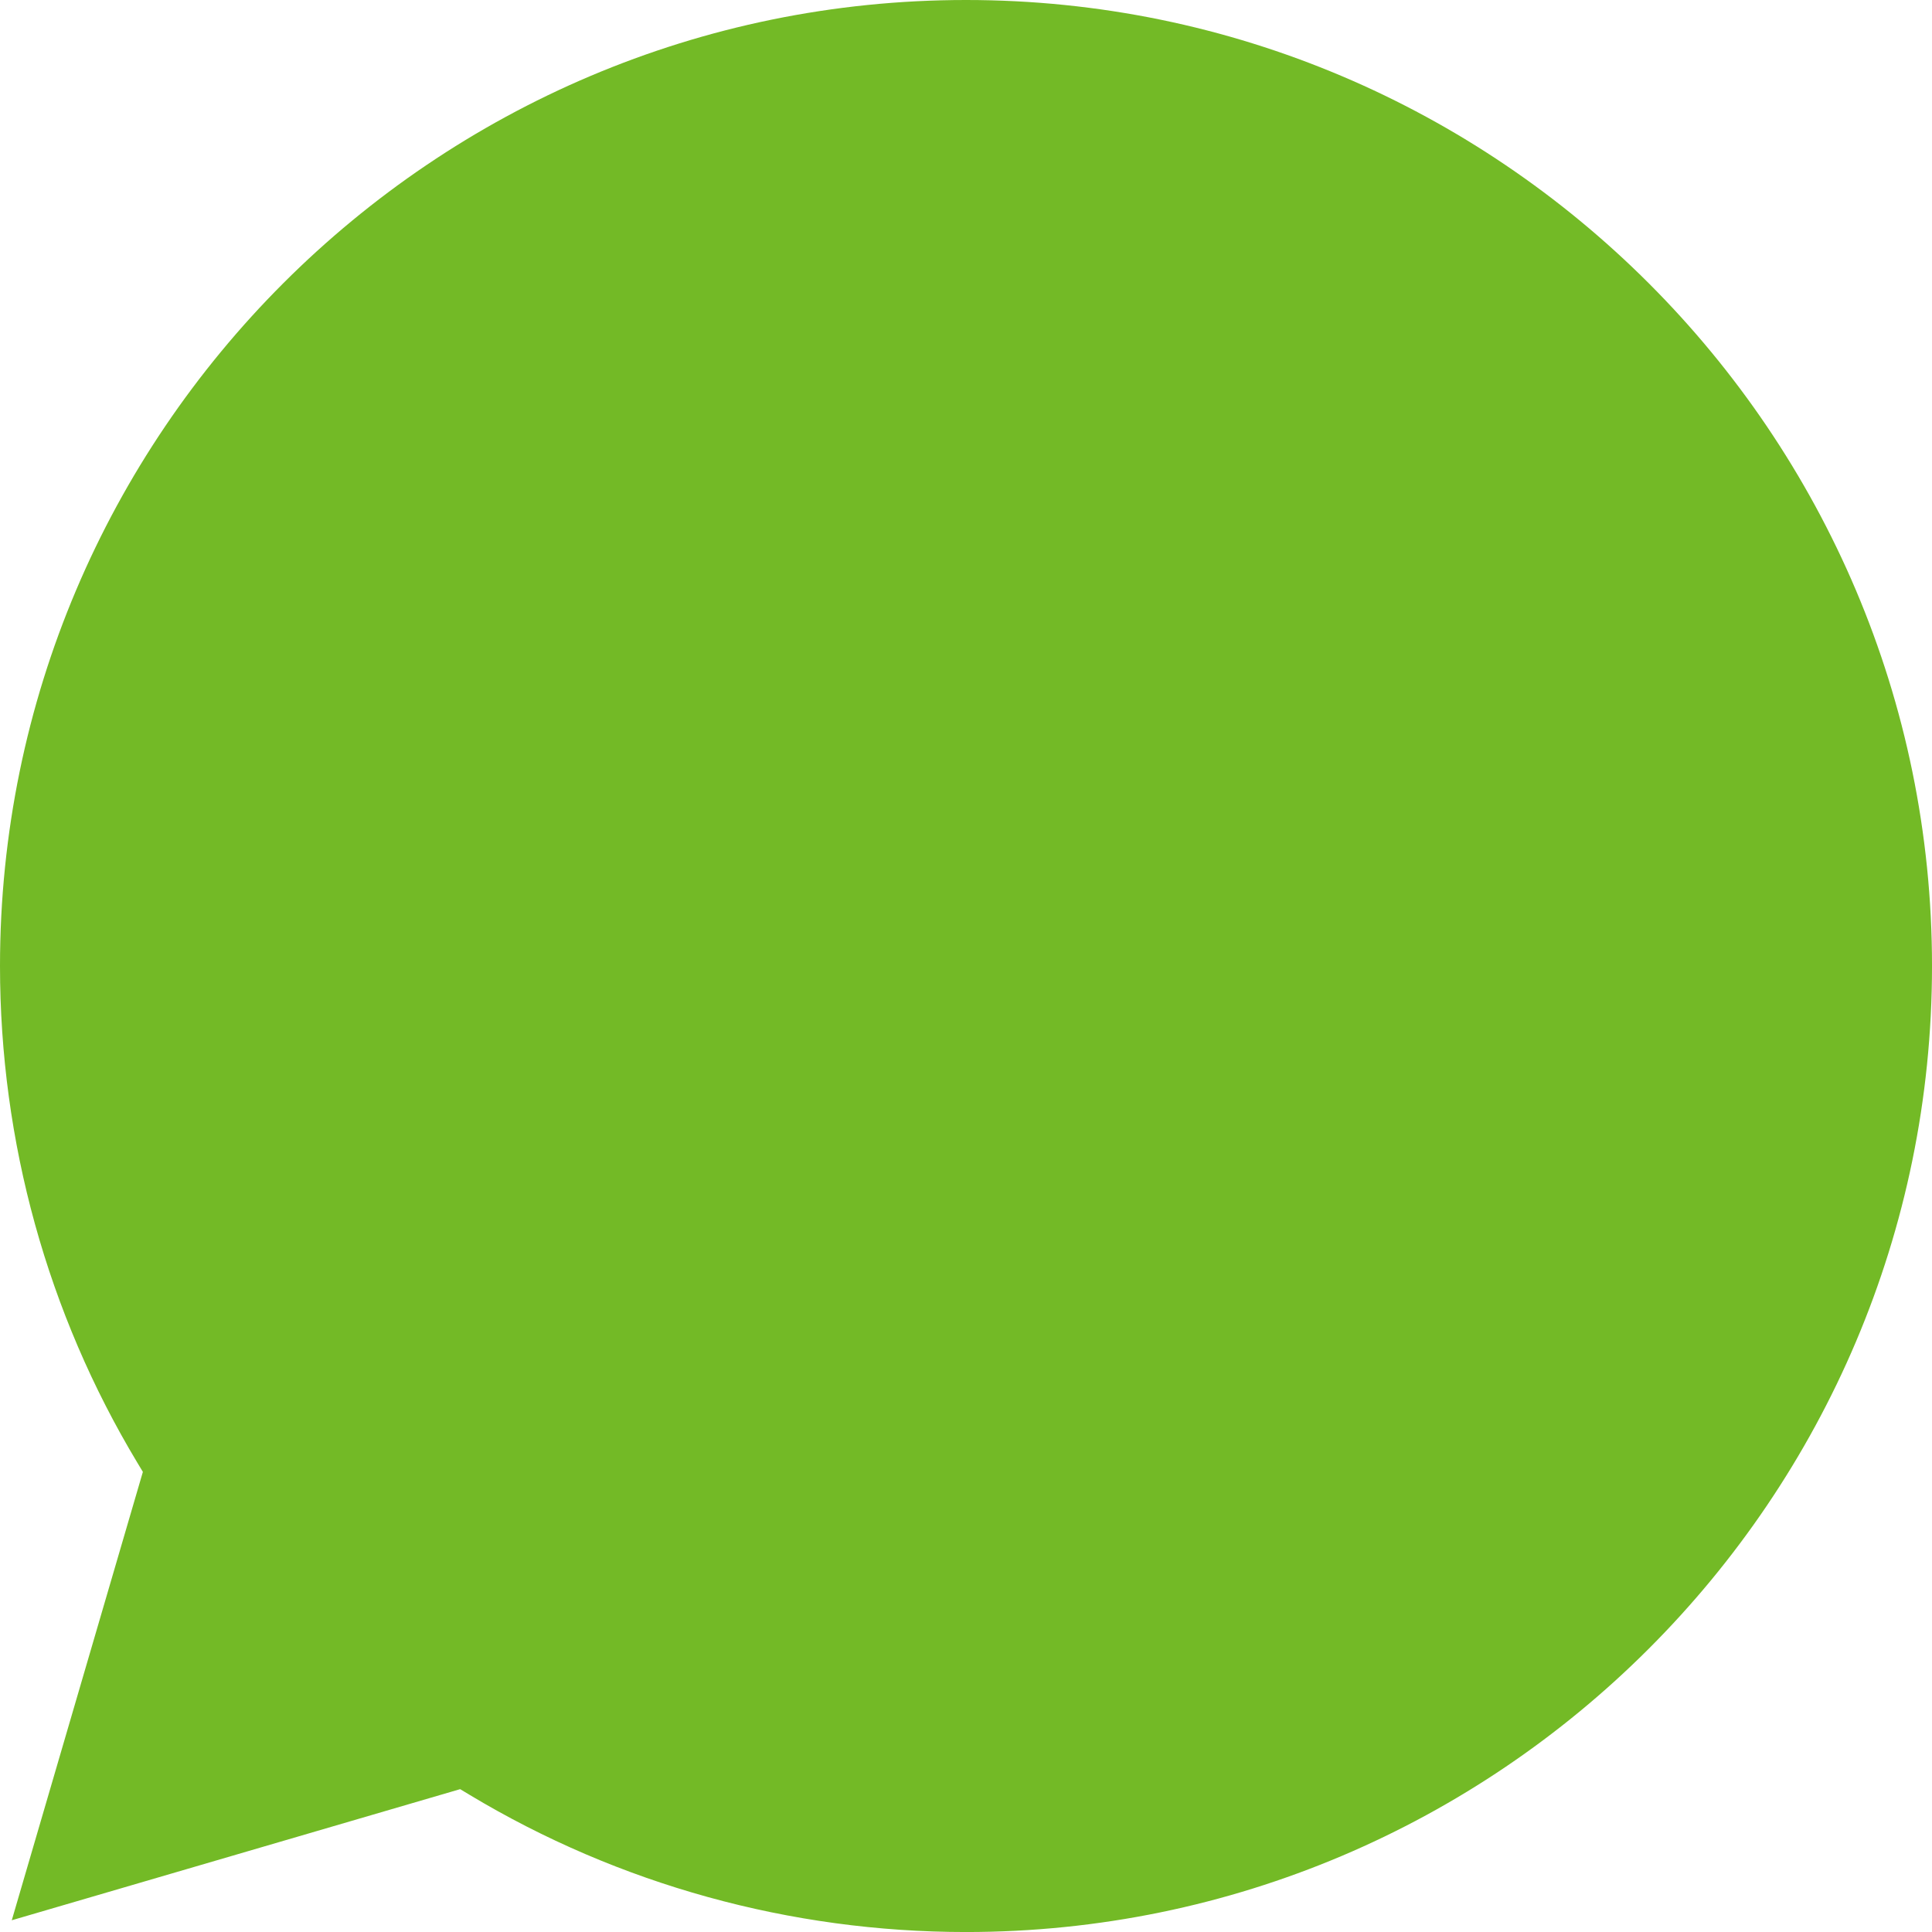 <svg version="1.1" id="图层_1" x="0px" y="0px" width="150.111px" height="150.113px" viewBox="0 0 150.111 150.113" enable-background="new 0 0 150.111 150.113" xml:space="preserve" xmlns="http://www.w3.org/2000/svg" xmlns:xlink="http://www.w3.org/1999/xlink" xmlns:xml="http://www.w3.org/XML/1998/namespace">
  <path fill="#73BA26" d="M75.054,150.113c-13.632,0-26.971-3.688-38.576-10.663l-0.726-0.438L0.915,149.199l10.186-34.838
	l-0.438-0.727C3.687,102.029,0,88.69,0,75.056C0,33.67,33.669,0,75.056,0c41.387,0,75.056,33.67,75.056,75.056
	C150.11,116.443,116.44,150.113,75.054,150.113z" class="color c1"/>
</svg>